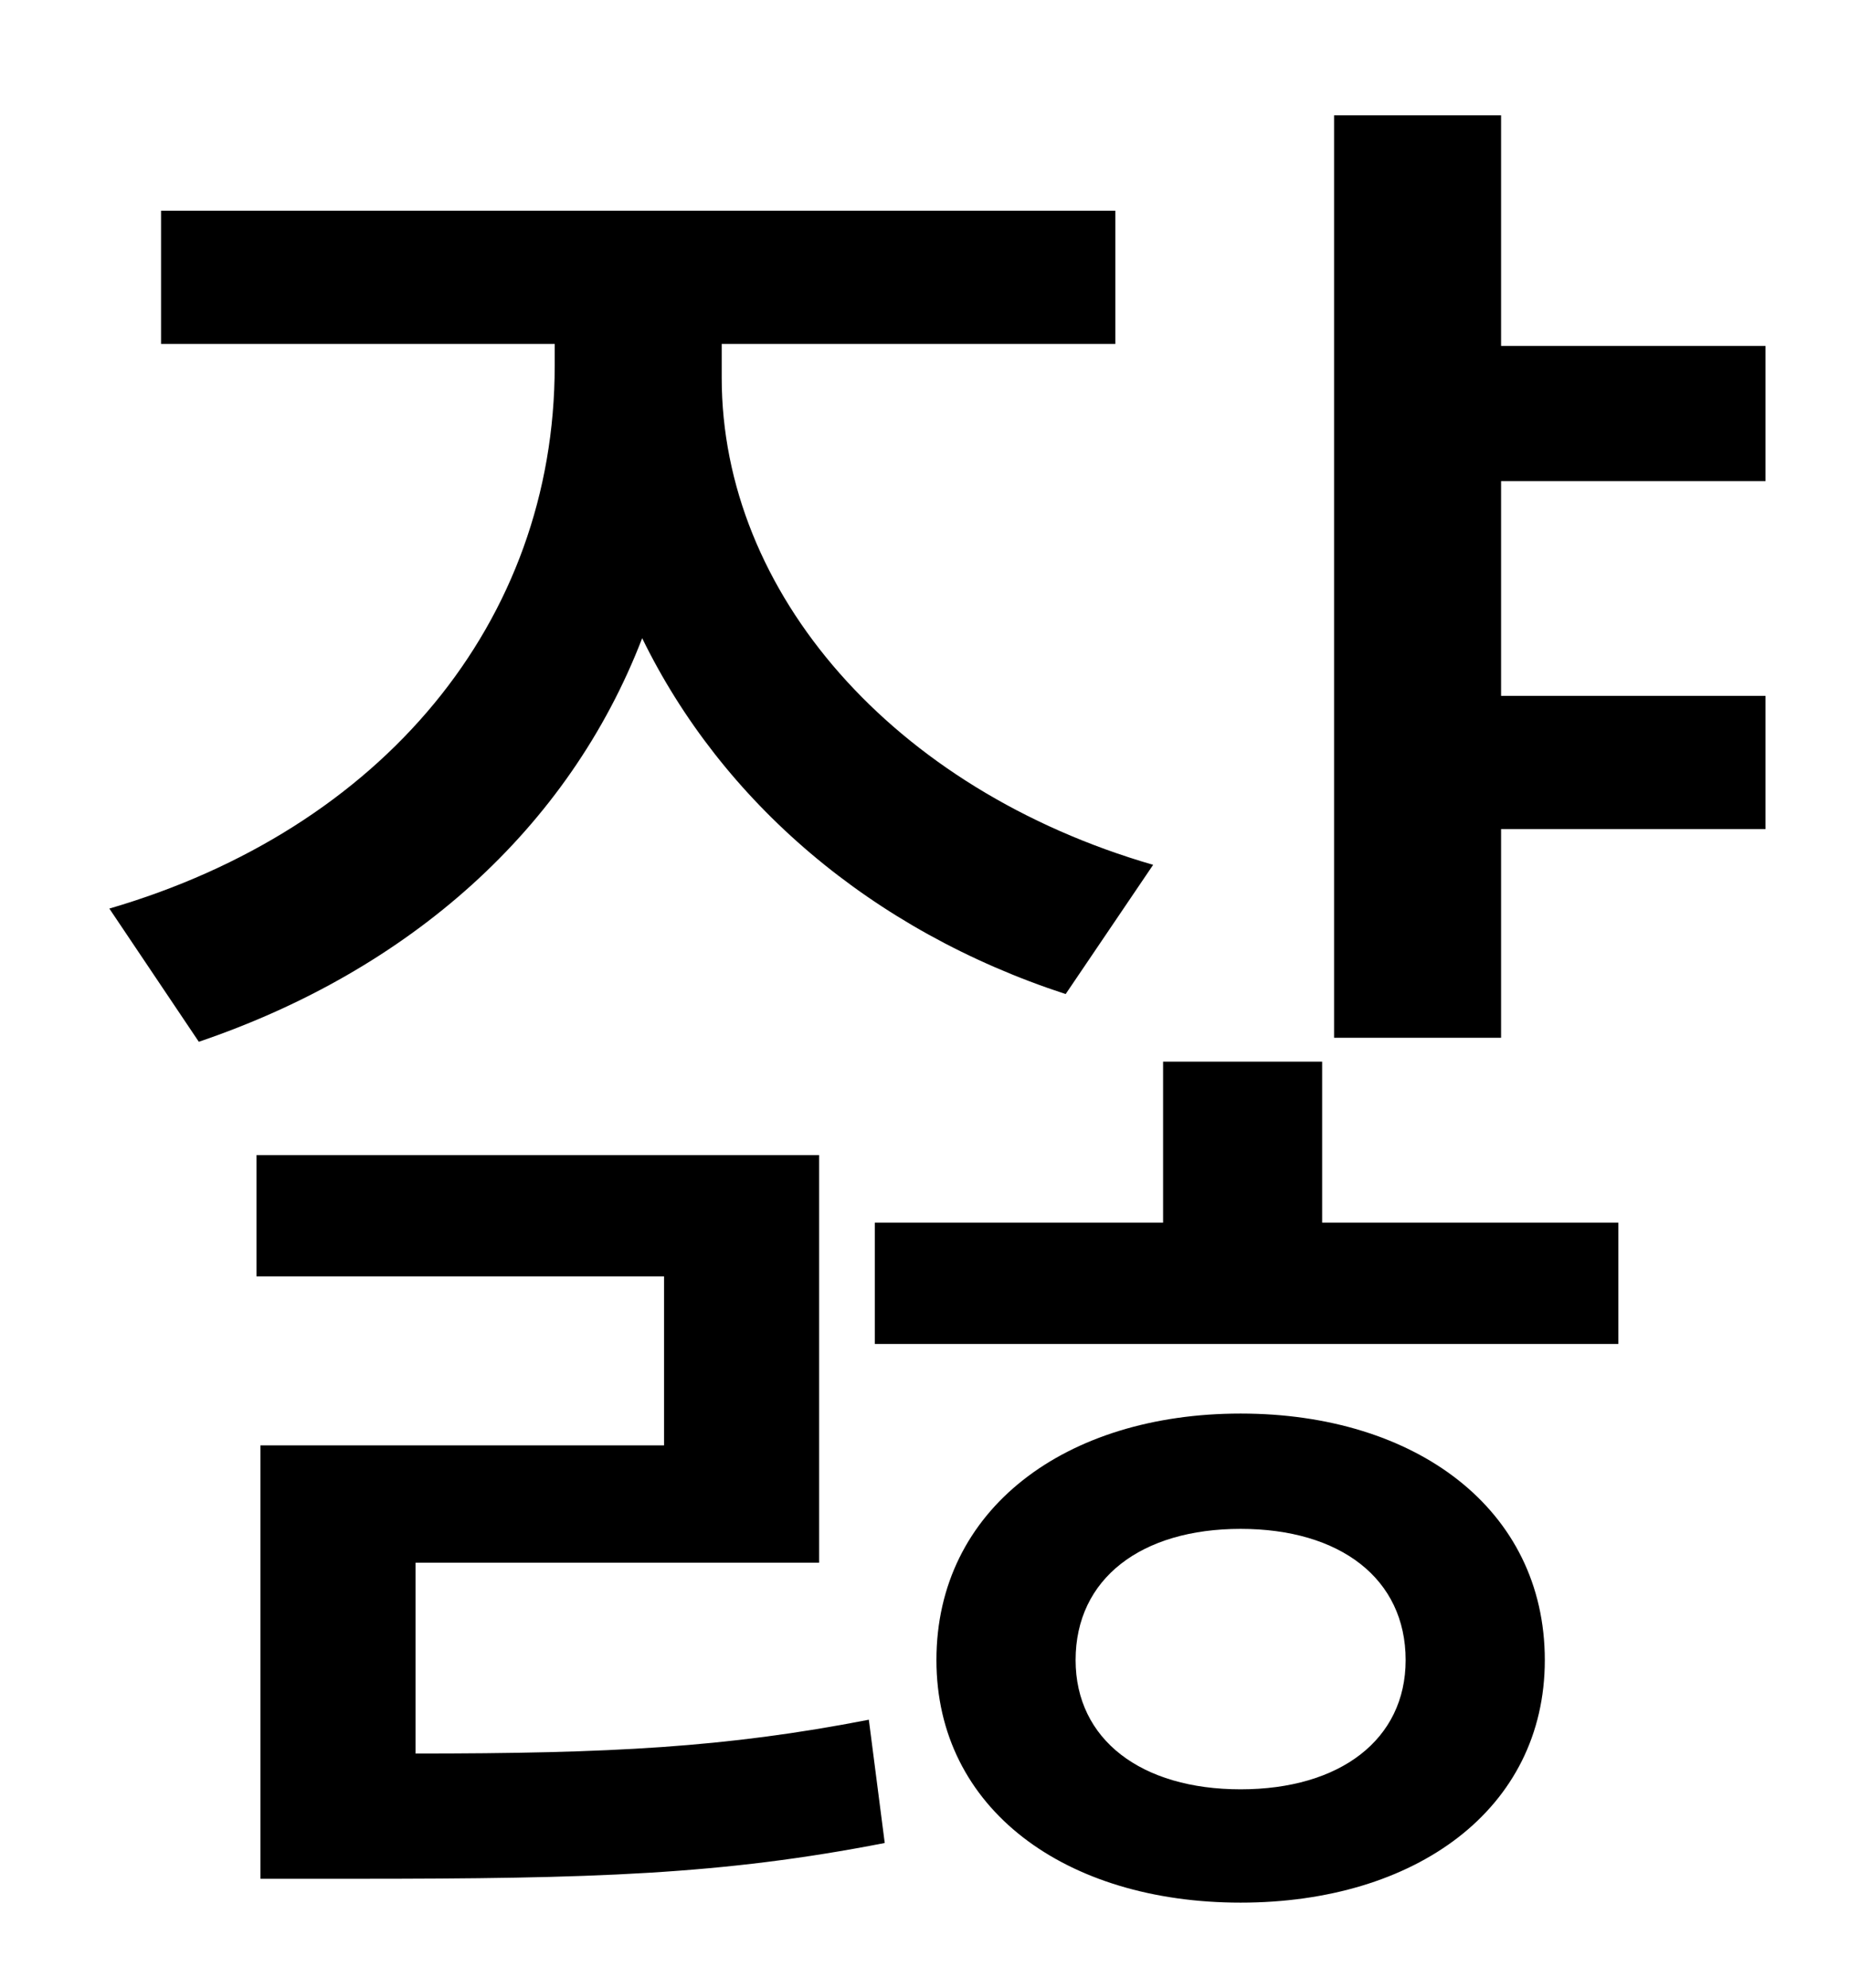 <?xml version="1.0" standalone="no"?>
<!DOCTYPE svg PUBLIC "-//W3C//DTD SVG 1.1//EN" "http://www.w3.org/Graphics/SVG/1.1/DTD/svg11.dtd" >
<svg xmlns="http://www.w3.org/2000/svg" xmlns:xlink="http://www.w3.org/1999/xlink" version="1.1" viewBox="-10 0 930 1000">
   <path fill="currentColor"
d="M570 435l-44 65c-98 -32 -173 -97 -213 -179c-37 96 -117 167 -223 203l-45 -67c137 -40 224 -144 224 -273v-11h-198v-67h480v67h-198v17c0 108 86 207 217 245zM199 786v96c98 0 156 -3 228 -17l8 62c-82 16 -147 18 -266 18h-48v-218h203v-85h-205v-61h283v205h-203z
M614 900c50 0 83 -25 83 -65c0 -41 -33 -66 -83 -66s-83 25 -83 66c0 40 33 65 83 65zM614 711c88 0 153 48 153 124c0 75 -65 122 -153 122s-153 -47 -153 -122c0 -76 65 -124 153 -124zM655 534v81h149v61h-374v-61h145v-81h80zM878 242h-133v108h133v67h-133v105h-84
v-464h84v116h133v68z" />
</svg>
